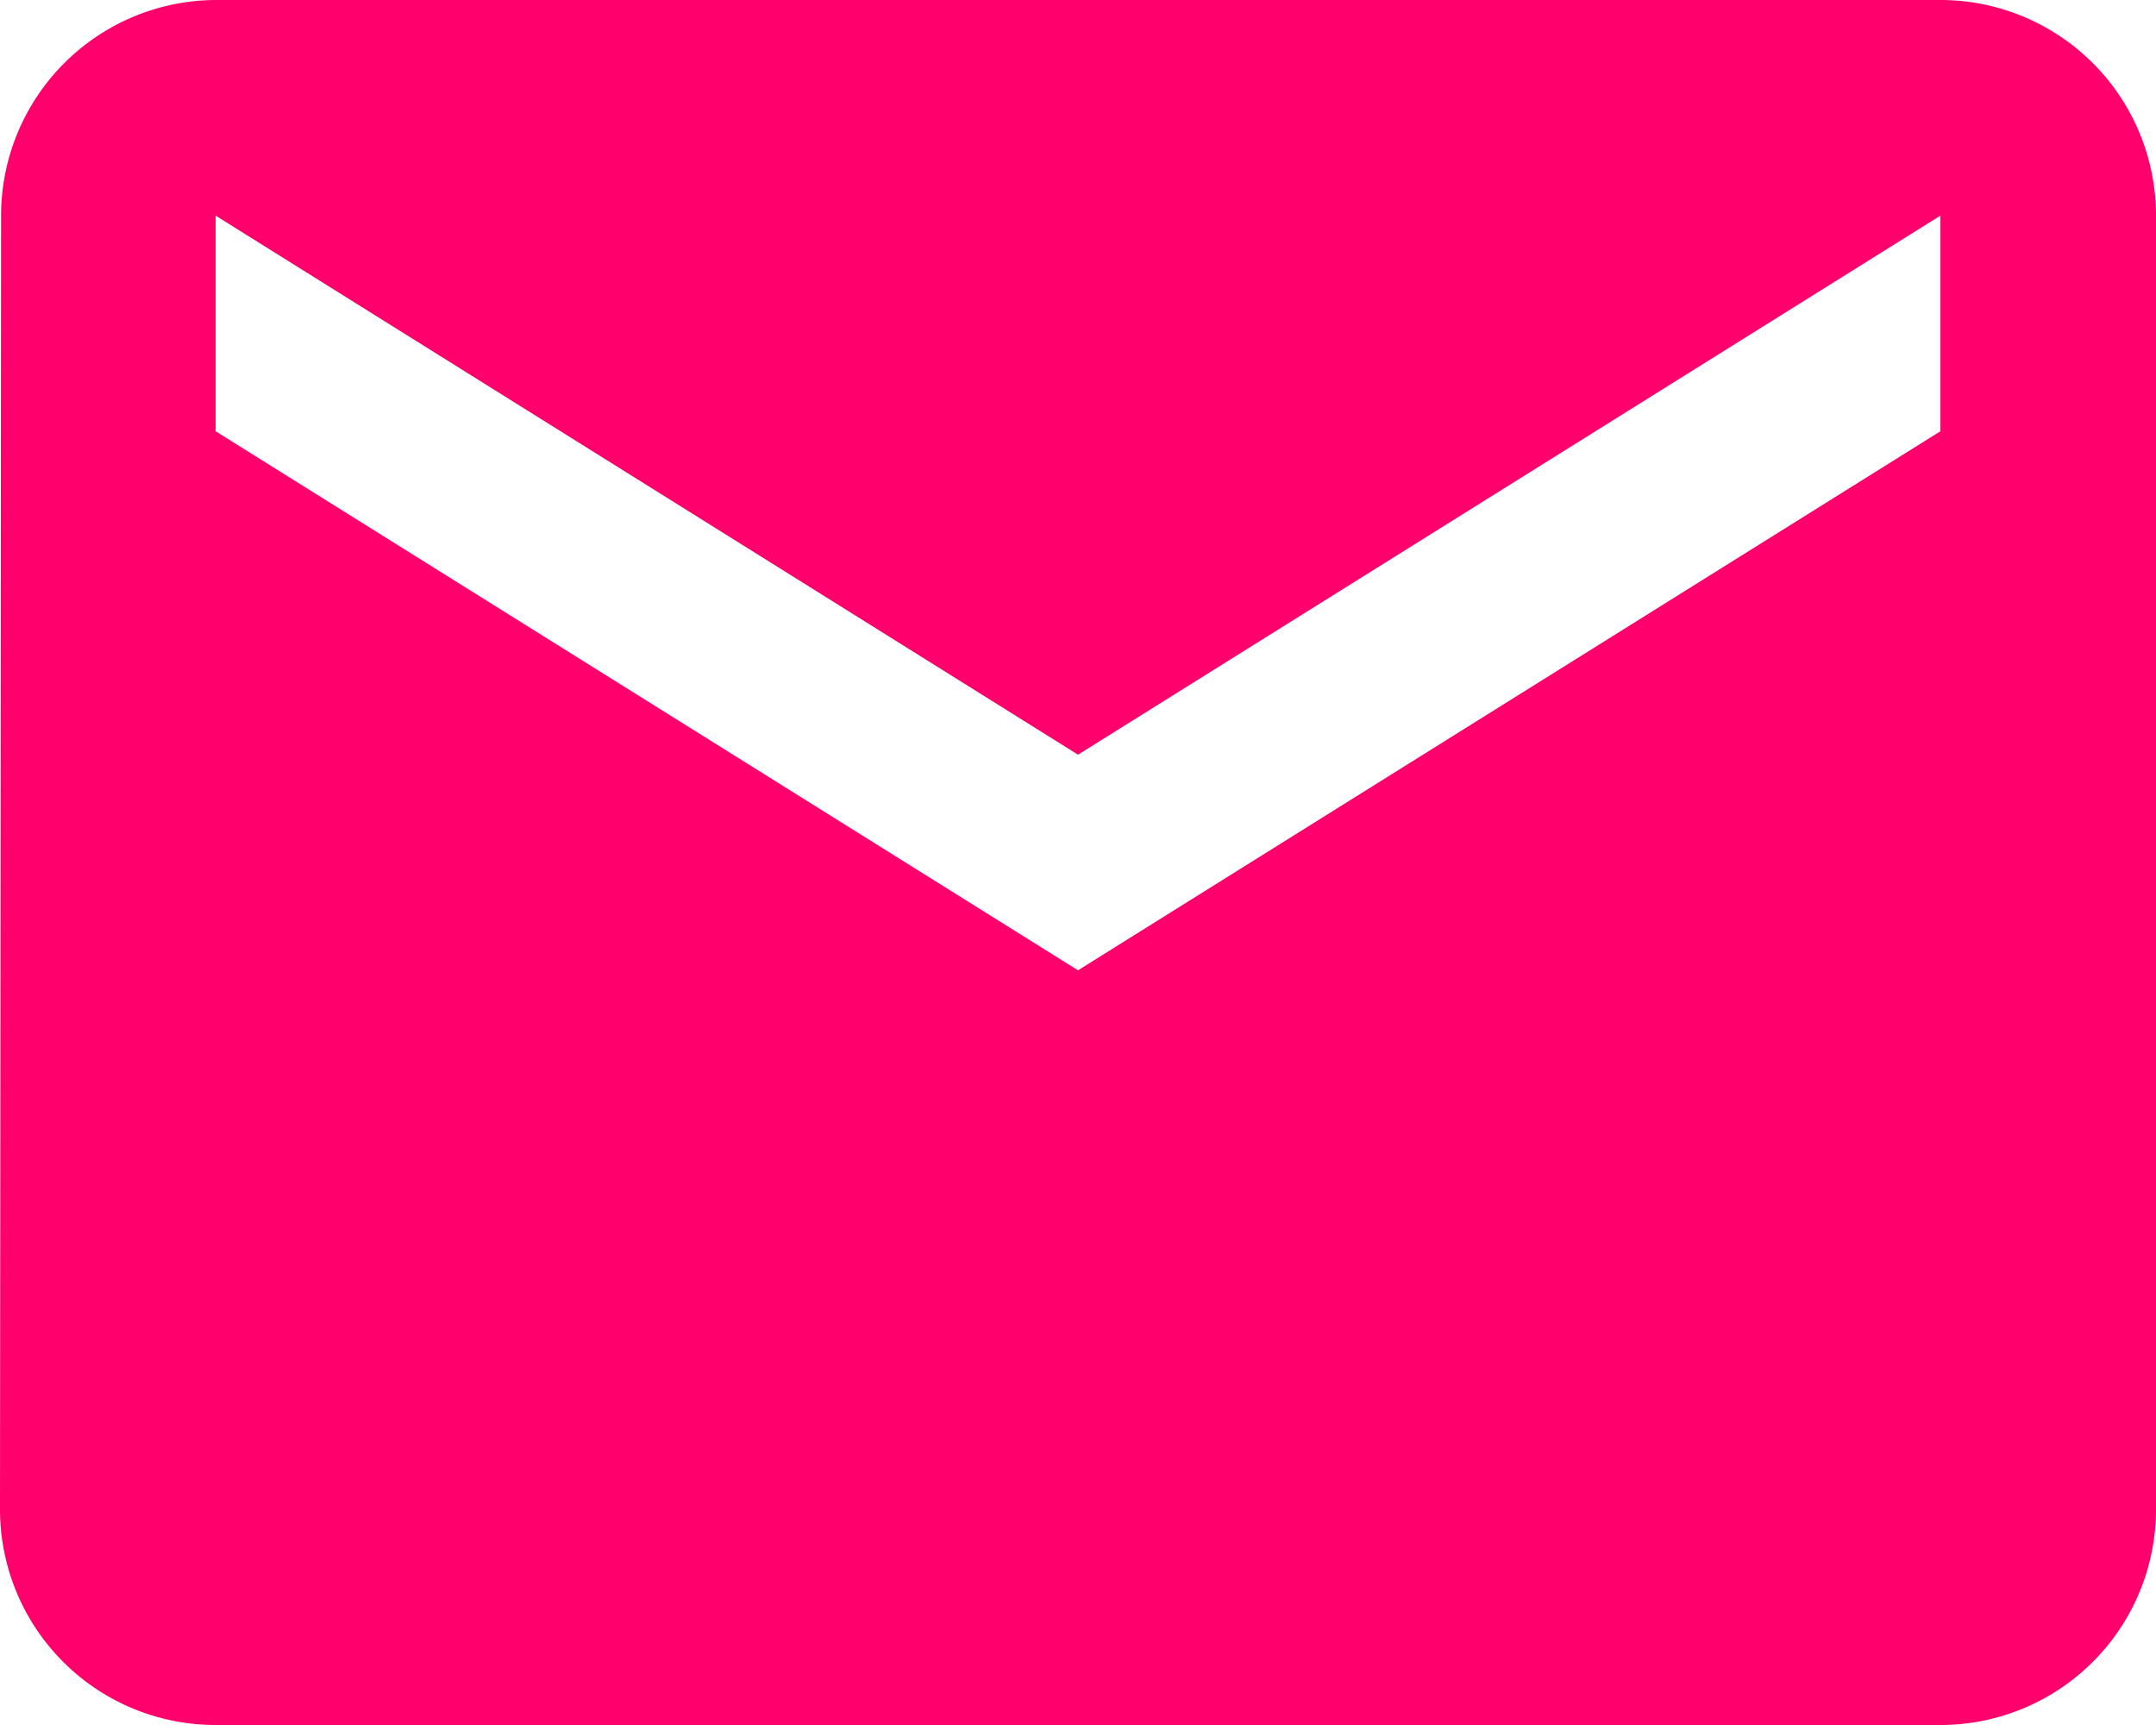 <svg xmlns="http://www.w3.org/2000/svg" width="12" height="9.6" viewBox="0 0 12 9.6">
  <defs>
    <style>
      .cls-1 {
        fill: #ff006c;
      }
    </style>
  </defs>
  <path id="Icon_material-email" data-name="Icon material-email" class="cls-1" d="M13.8,6H4.2A1.2,1.2,0,0,0,3.006,7.2L3,14.4a1.2,1.2,0,0,0,1.2,1.2h9.6A1.2,1.2,0,0,0,15,14.4V7.2A1.2,1.2,0,0,0,13.8,6Zm0,2.4L9,11.4l-4.8-3V7.2l4.8,3,4.8-3Z" transform="translate(-3 -6)"/>
</svg>
